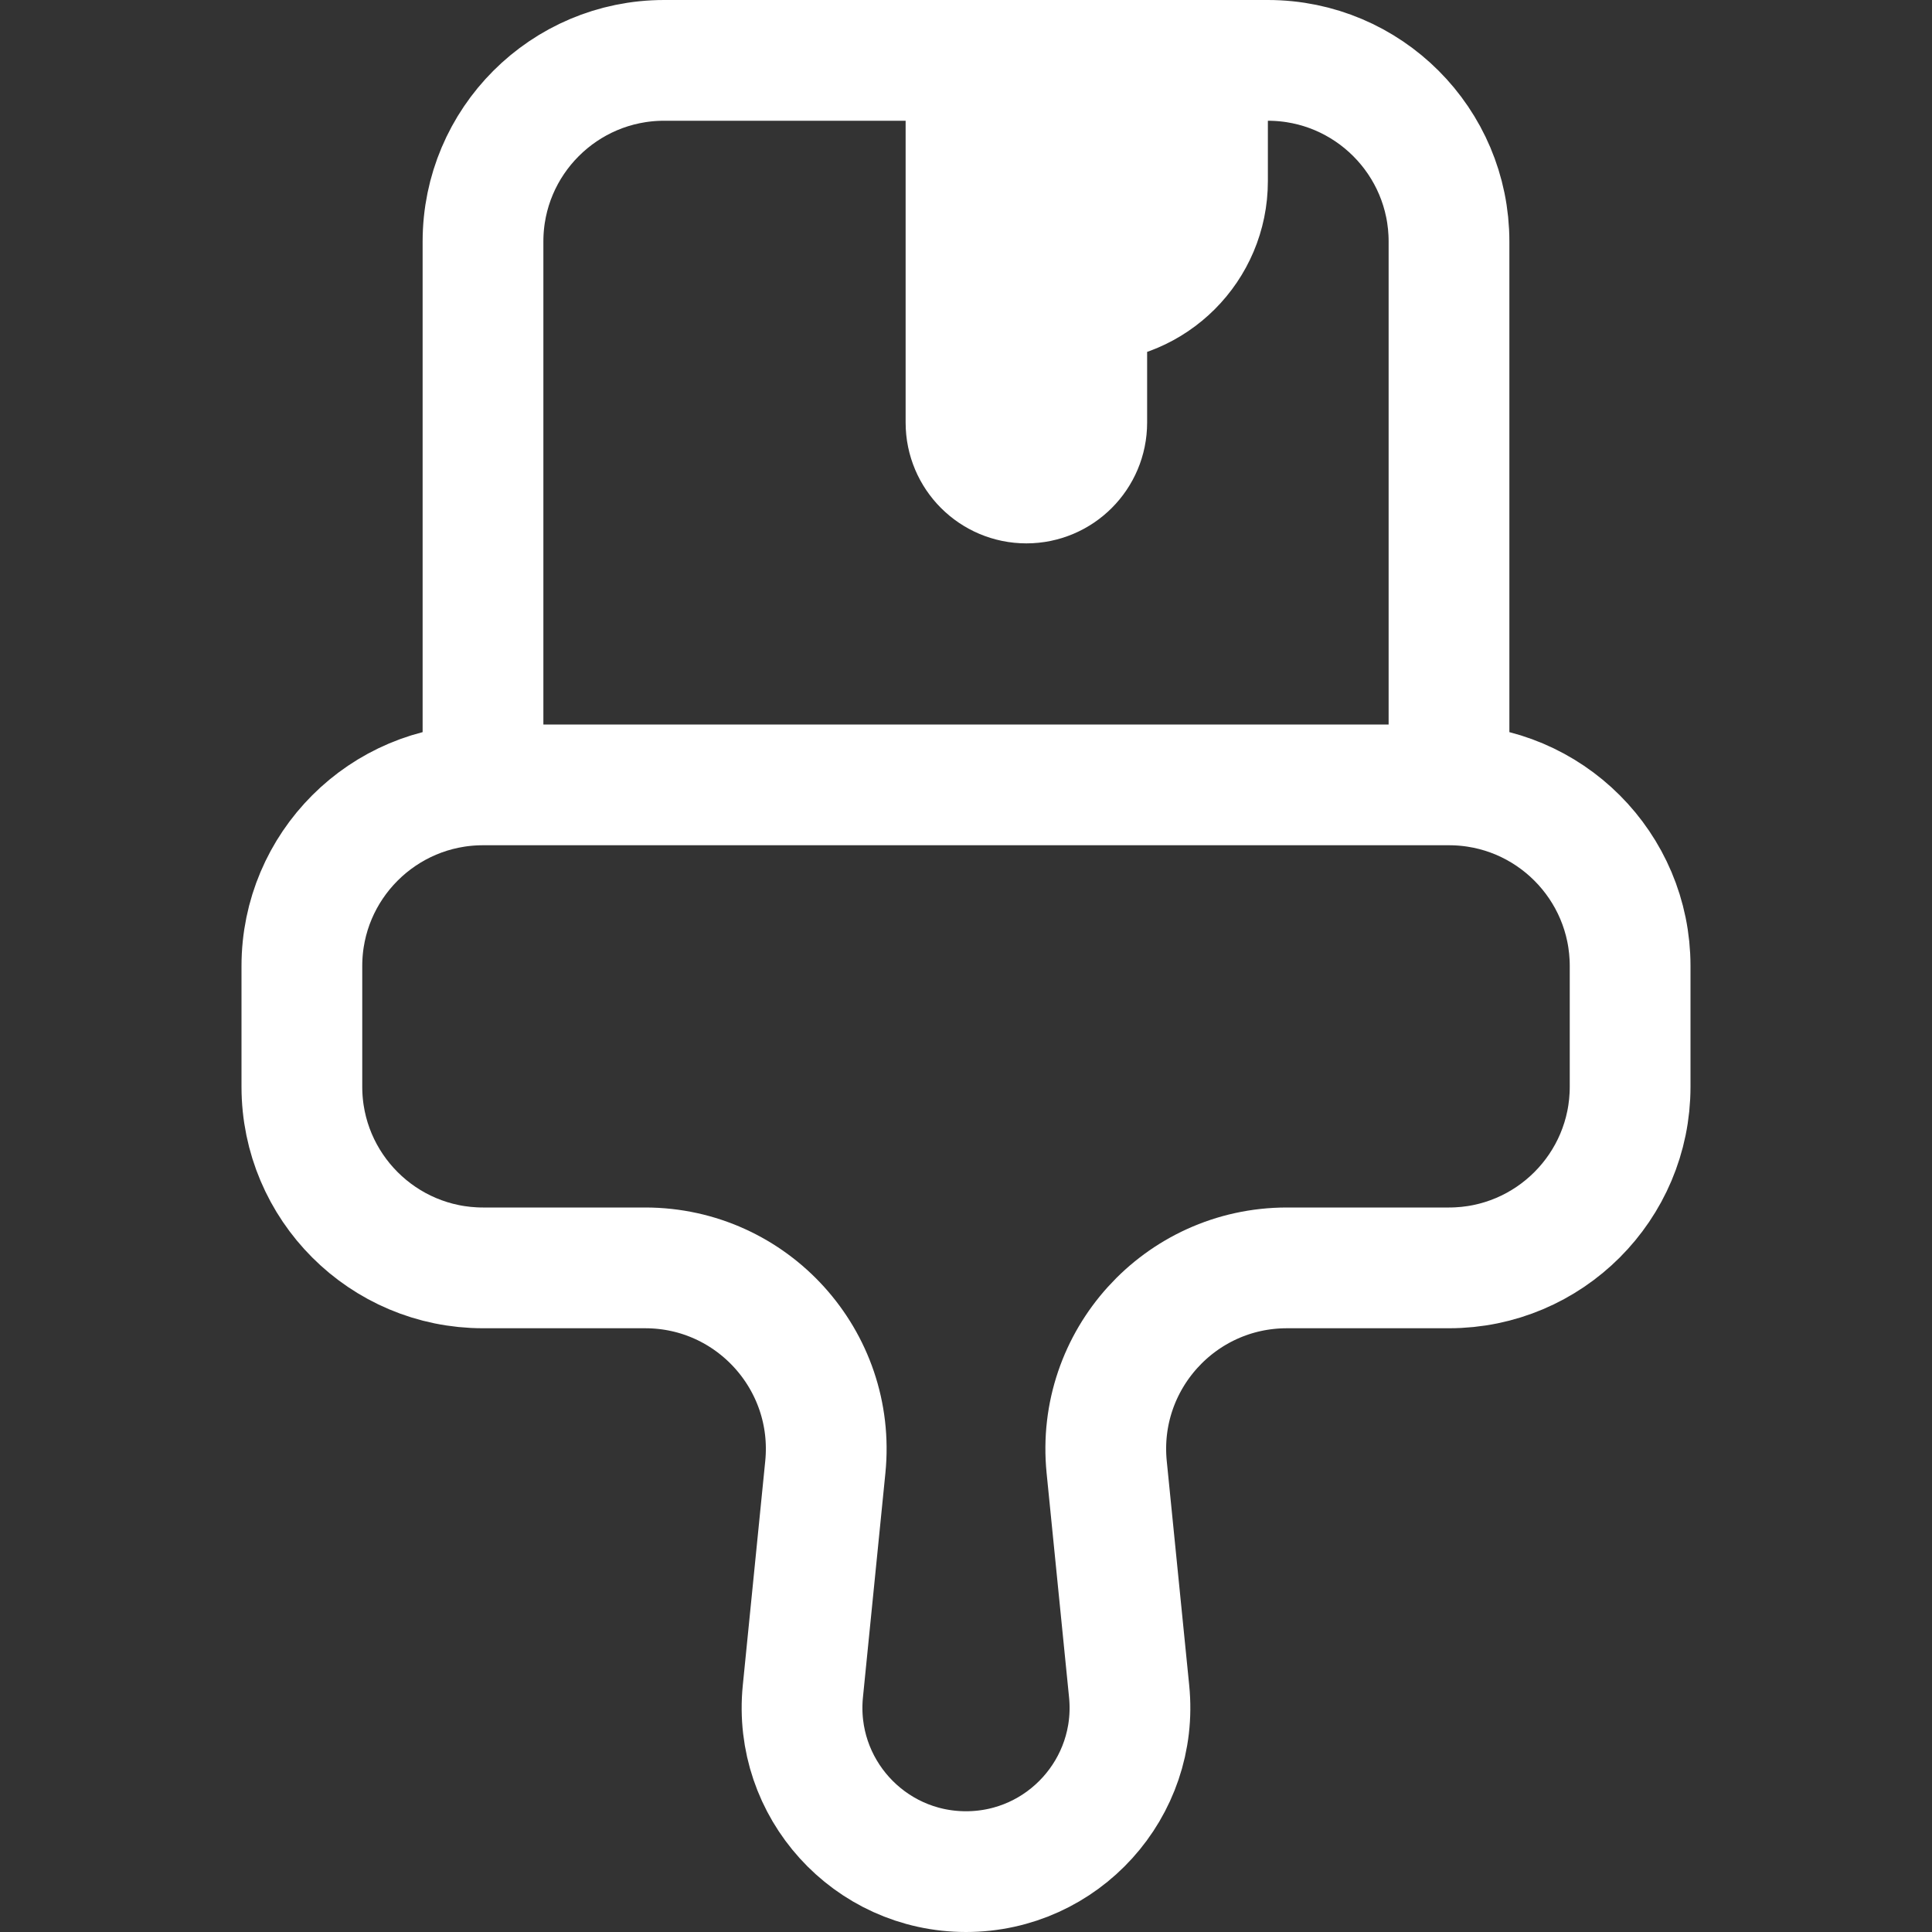 <svg width="16" height="16" viewBox="0 0 16 16" fill="none" xmlns="http://www.w3.org/2000/svg">
<rect x="0" y="0" width="16" height="16" fill="#333333" stroke="none"/>
<path d="M12 6.5V2C12 1.172 11.328 0.5 10.5 0.5H10M12 6.5H4M12 6.5V6.5C12.828 6.5 13.5 7.172 13.5 8V9C13.5 9.828 12.828 10.5 12 10.5H10.658C9.77 10.5 9.077 11.266 9.165 12.149L9.351 14.007C9.431 14.807 8.803 15.5 8 15.5V15.5C7.197 15.5 6.569 14.807 6.649 14.007L6.835 12.149C6.923 11.266 6.23 10.5 5.343 10.5H4C3.172 10.5 2.5 9.828 2.5 9V8C2.5 7.172 3.172 6.5 4 6.5V6.5M4 6.5V2C4 1.172 4.672 0.5 5.5 0.5H8M10 0.5V1.5C10 2.052 9.552 2.5 9 2.5V2.5M10 0.5H9M9 2.5V0.5M9 2.5V3.5C9 3.776 8.776 4 8.5 4V4C8.224 4 8 3.776 8 3.5V0.5M9 0.5H8" stroke="white" stroke-linecap="round" stroke-linejoin="round"/>
</svg>
